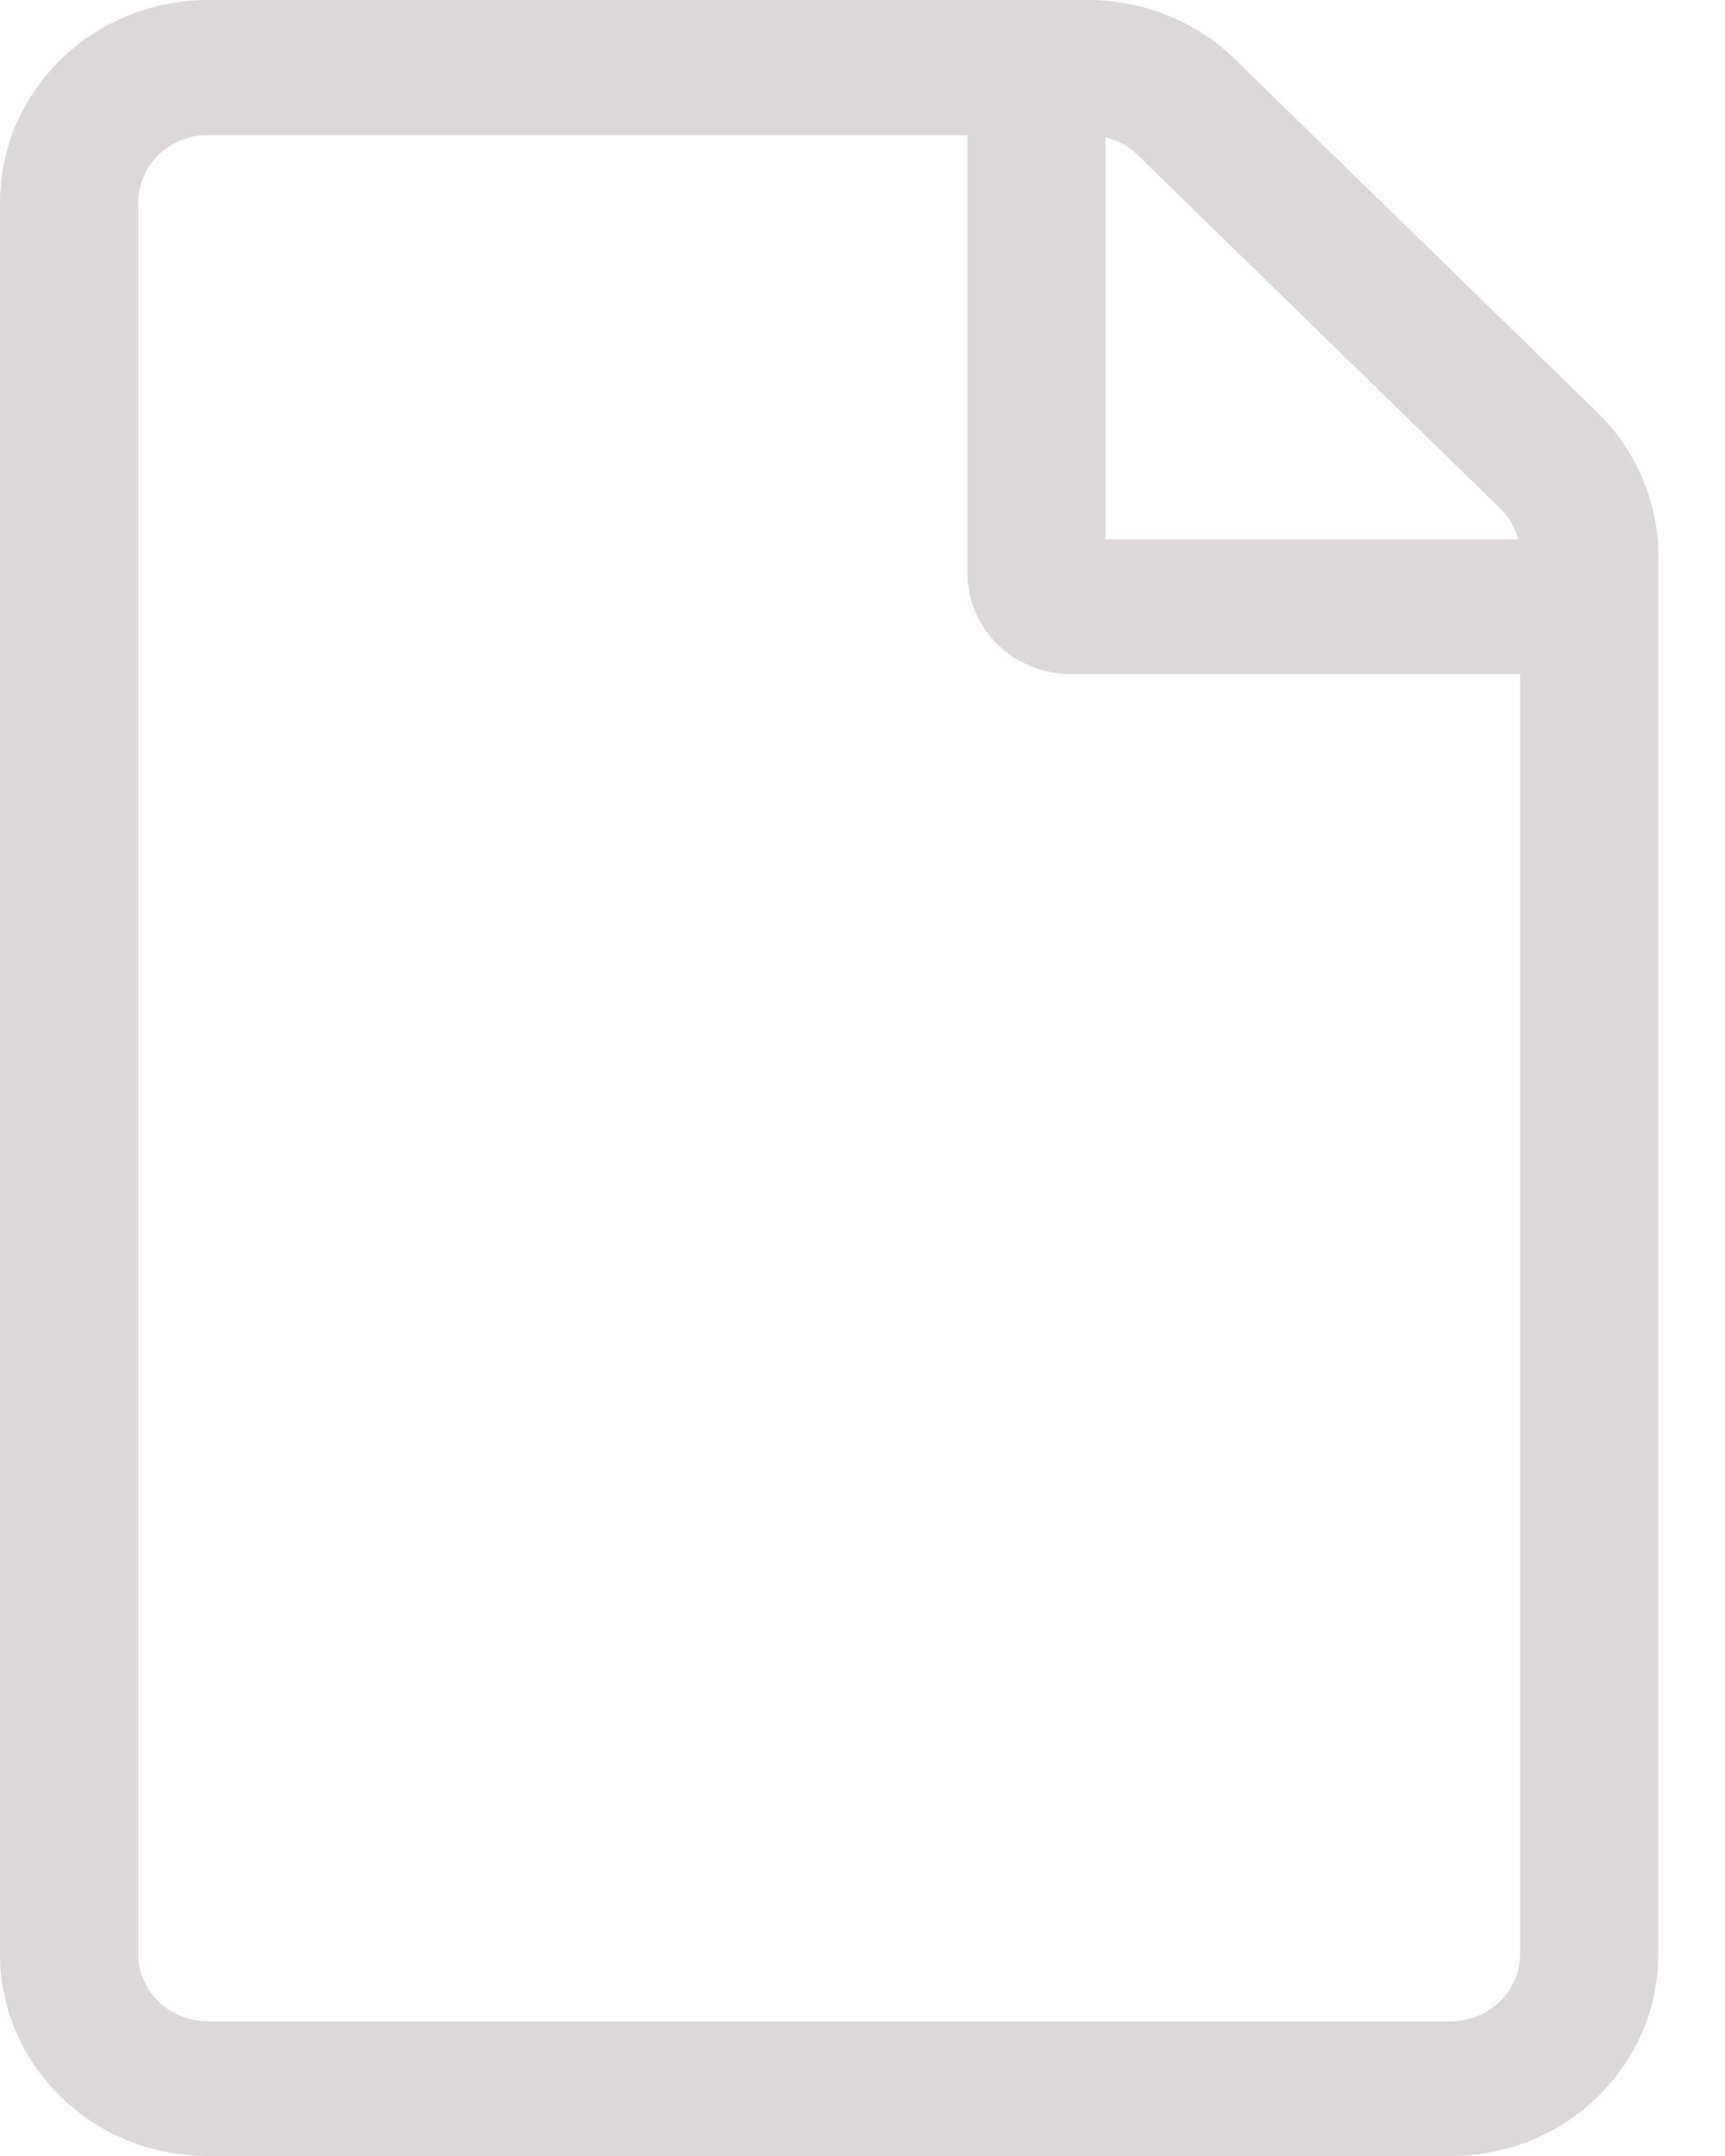 <svg width="16" height="20" viewBox="0 0 16 20" fill="none" xmlns="http://www.w3.org/2000/svg">
<path d="M14.817 3.827L11.456 0.551C11.096 0.199 10.607 6.10352e-05 10.098 6.10352e-05H1.923C0.861 0.004 0 0.844 0 1.879V18.125C0 19.16 0.861 20 1.923 20H13.459C14.52 20 15.382 19.16 15.382 18.125V5.155C15.382 4.659 15.177 4.179 14.817 3.827ZM13.912 4.714C13.996 4.796 14.052 4.894 14.08 5.003H10.254V1.273C10.367 1.301 10.467 1.355 10.551 1.437L13.912 4.714ZM13.459 18.75H1.923C1.57 18.75 1.282 18.469 1.282 18.125V1.879C1.282 1.535 1.57 1.254 1.923 1.254H8.973V5.315C8.973 5.835 9.401 6.253 9.934 6.253H14.1V18.125C14.1 18.469 13.811 18.75 13.459 18.75Z" fill="#DDD8D8"/>
</svg>
